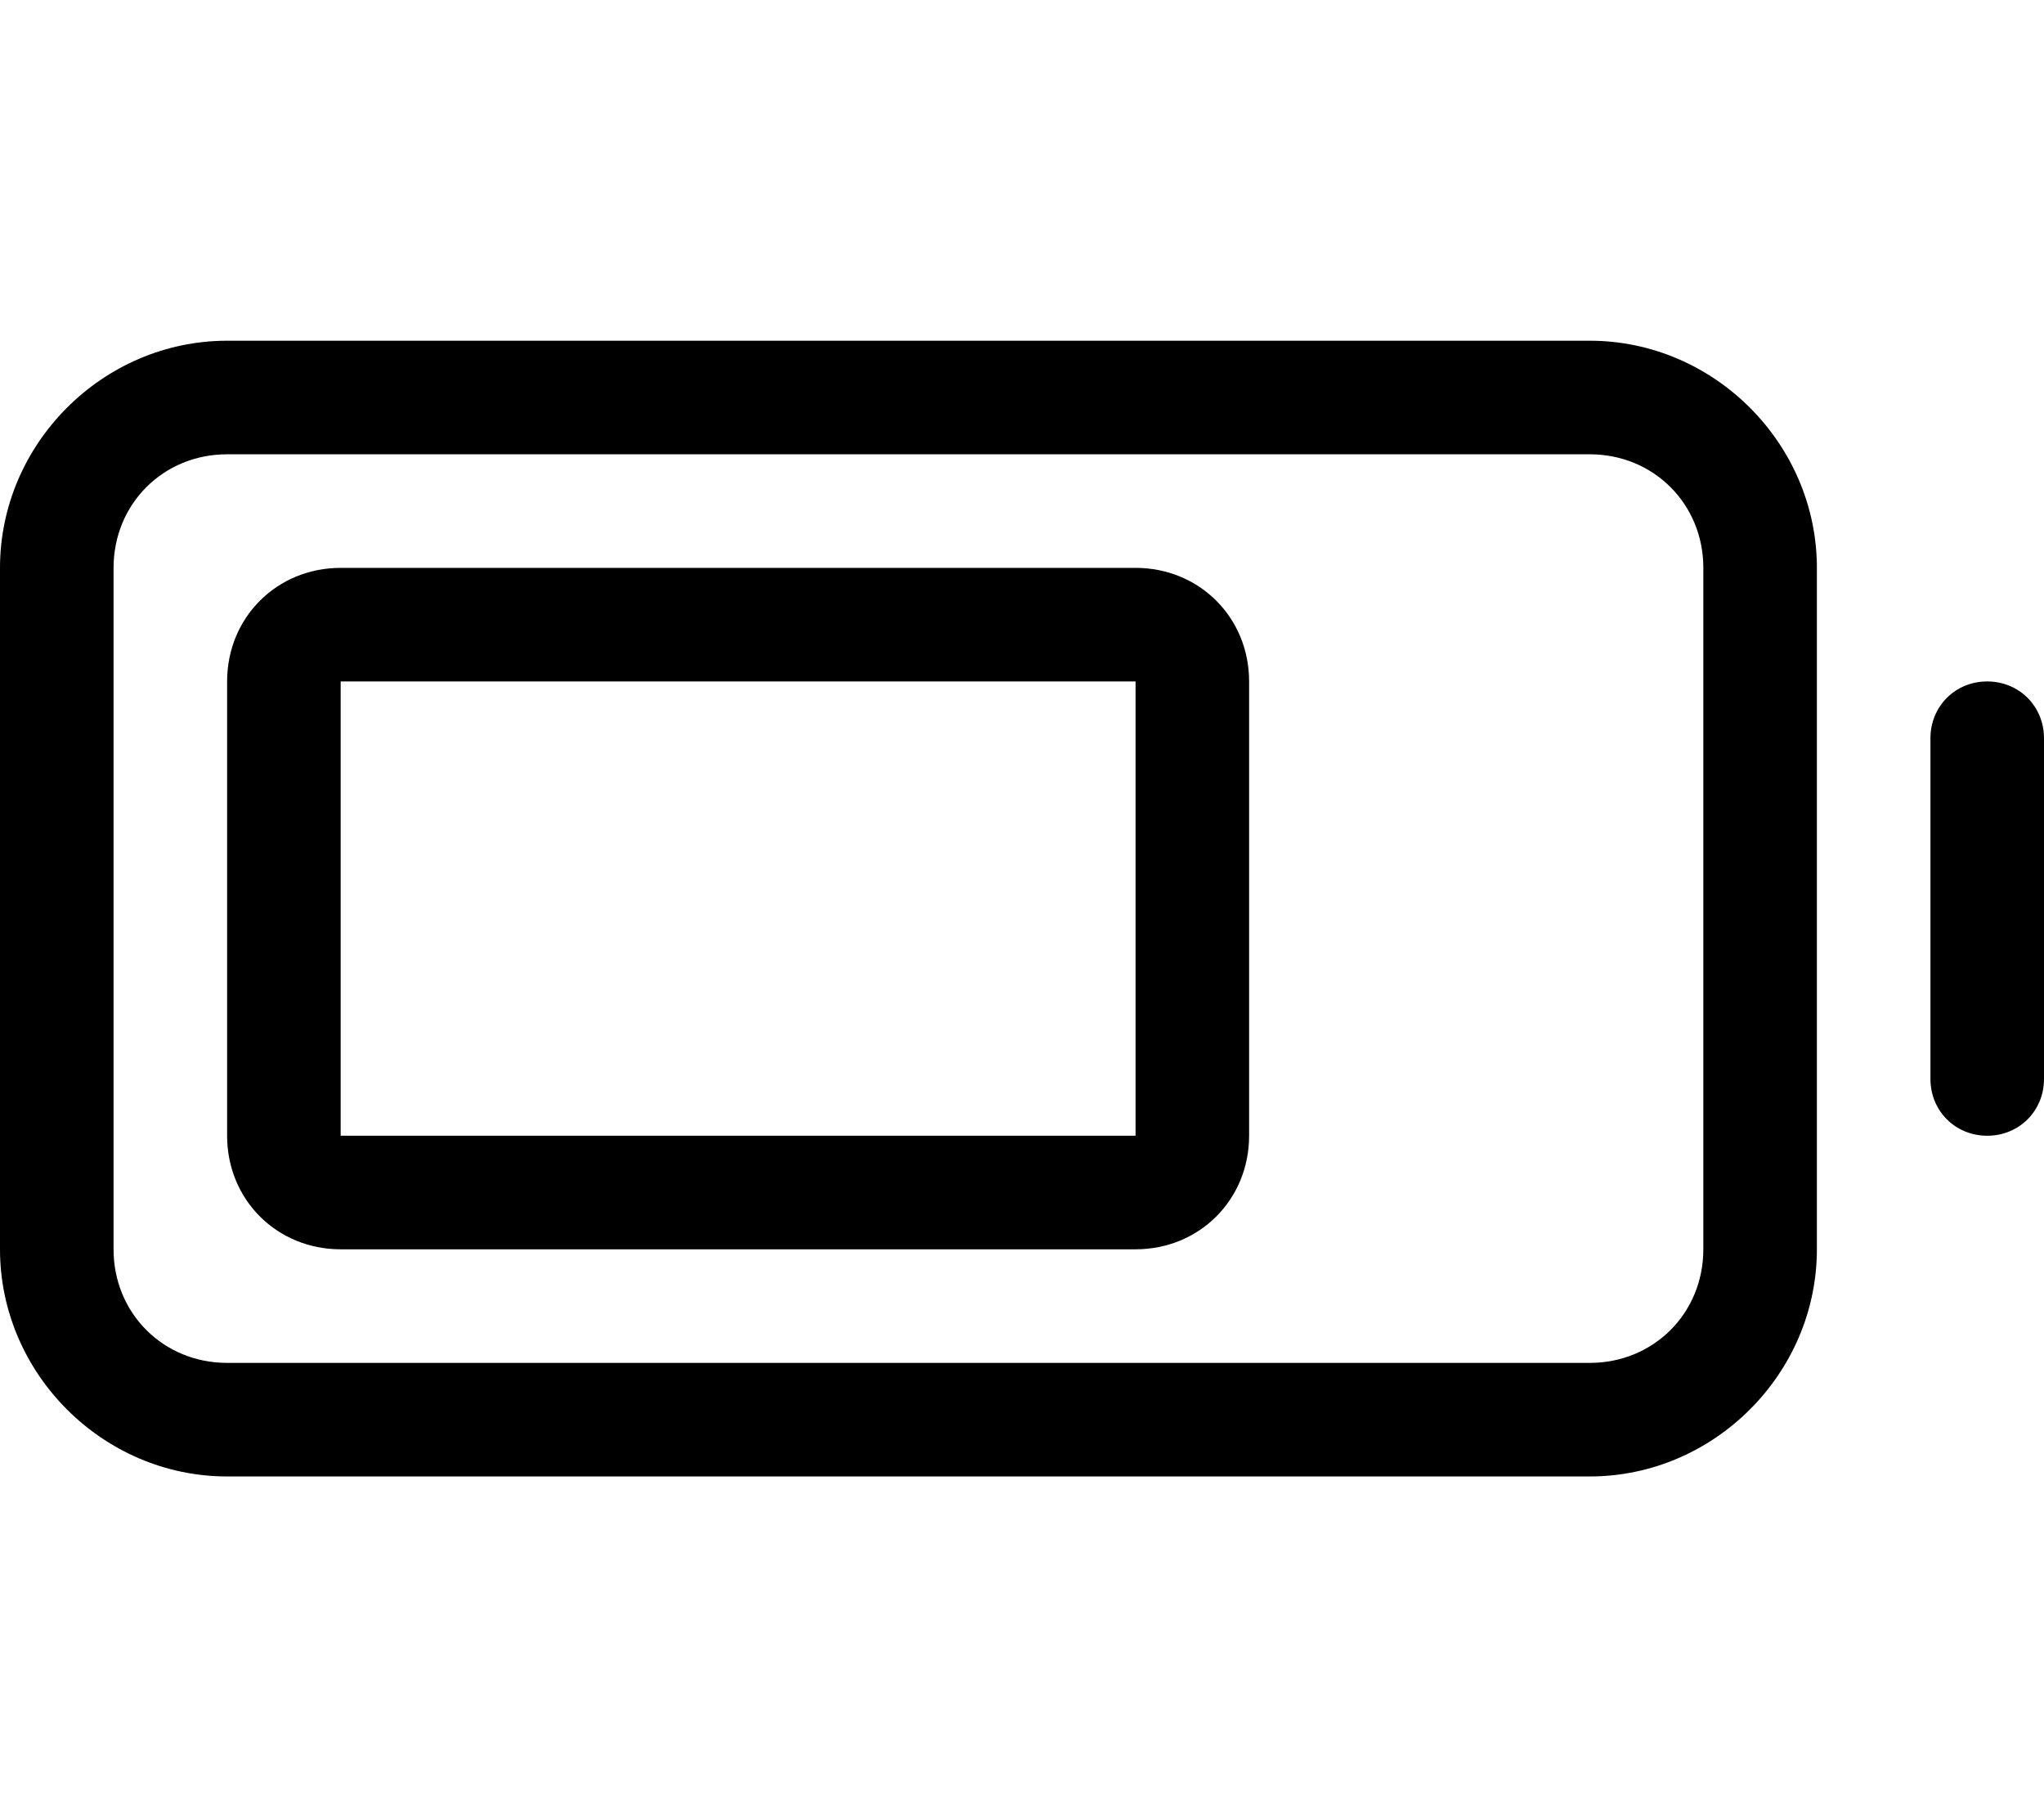 <svg xmlns="http://www.w3.org/2000/svg" viewBox="0 0 576 512"><!-- Font Awesome Pro 6.0.0-alpha1 by @fontawesome - https://fontawesome.com License - https://fontawesome.com/license (Commercial License) --><path d="M320 160H96C78 160 64 174 64 192V320C64 338 78 352 96 352H320C338 352 352 338 352 320V192C352 174 338 160 320 160ZM320 320H96V192H320V320ZM448 96H64C29 96 0 125 0 160V352C0 387 29 416 64 416H448C483 416 512 387 512 352V160C512 125 483 96 448 96ZM480 352C480 370 466 384 448 384H64C46 384 32 370 32 352V160C32 142 46 128 64 128H448C466 128 480 142 480 160V352ZM560 192C551 192 544 199 544 208V304C544 313 551 320 560 320S576 313 576 304V208C576 199 569 192 560 192Z"/></svg>